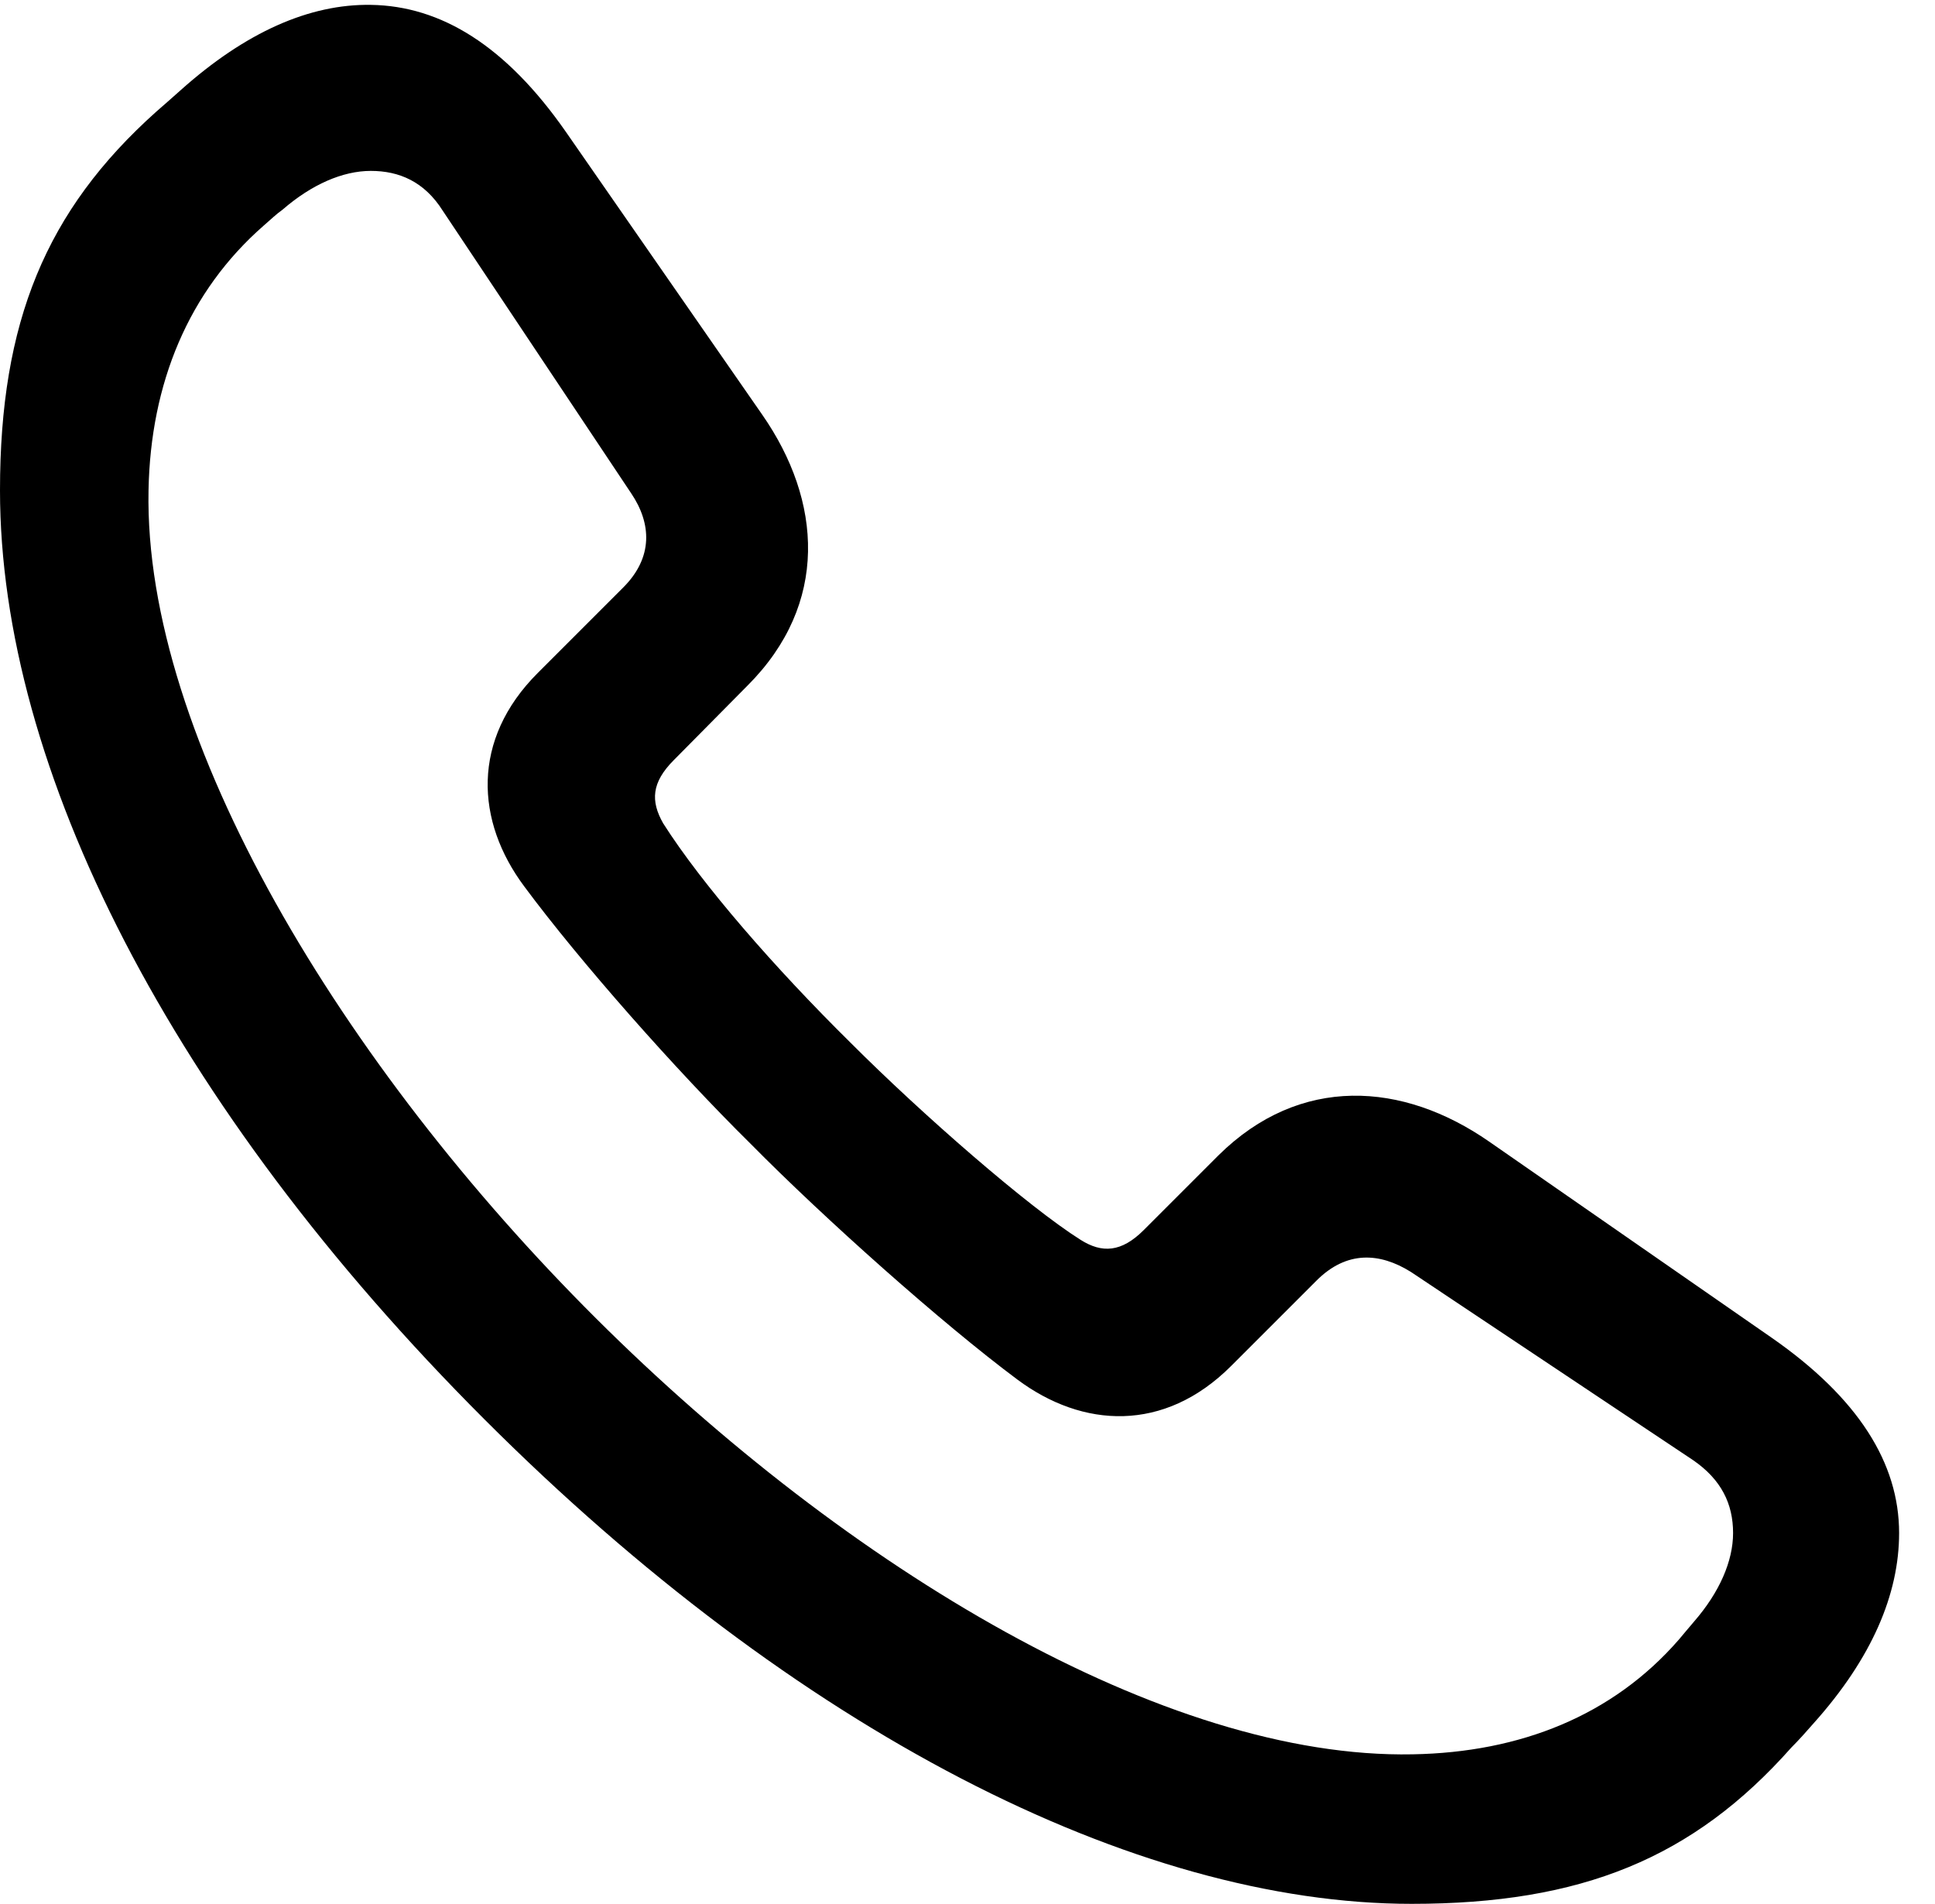 <svg version="1.1" xmlns="http://www.w3.org/2000/svg" xmlns:xlink="http://www.w3.org/1999/xlink" width="19.463" height="19.15" viewBox="0 0 19.463 19.15">
 <g>
  <rect height="19.15" opacity="0" width="19.463" x="0" y="0"/>
  <path d="M14.199 19.15C15.908 19.15 17.031 18.691 18.018 17.578C18.096 17.5 18.174 17.412 18.242 17.334C18.828 16.68 19.102 16.035 19.102 15.42C19.102 14.717 18.691 14.062 17.822 13.457L14.98 11.484C14.111 10.879 13.076 10.81 12.256 11.621L11.504 12.373C11.279 12.598 11.084 12.607 10.869 12.471C10.342 12.139 9.277 11.211 8.555 10.488C7.793 9.736 7.061 8.896 6.67 8.281C6.543 8.057 6.553 7.871 6.777 7.646L7.52 6.895C8.34 6.074 8.271 5.039 7.666 4.17L5.693 1.328C5.088 0.459 4.434 0.059 3.73 0.049C3.115 0.039 2.471 0.322 1.816 0.908C1.729 0.986 1.65 1.055 1.572 1.123C0.459 2.119 0 3.242 0 4.932C0 7.725 1.719 11.123 4.873 14.277C8.008 17.412 11.416 19.15 14.199 19.15ZM14.209 17.646C11.719 17.695 8.525 15.781 5.996 13.262C3.447 10.723 1.445 7.422 1.494 4.932C1.514 3.857 1.895 2.93 2.656 2.266C2.725 2.207 2.773 2.158 2.842 2.109C3.135 1.855 3.447 1.719 3.73 1.719C4.014 1.719 4.268 1.826 4.453 2.119L6.348 4.961C6.553 5.264 6.572 5.605 6.27 5.908L5.41 6.768C4.736 7.441 4.785 8.262 5.273 8.916C5.83 9.668 6.797 10.762 7.549 11.504C8.291 12.256 9.473 13.31 10.234 13.877C10.889 14.365 11.709 14.414 12.383 13.74L13.242 12.881C13.545 12.578 13.877 12.598 14.19 12.793L17.031 14.688C17.314 14.883 17.432 15.127 17.432 15.42C17.432 15.703 17.295 16.016 17.041 16.309C16.982 16.377 16.943 16.426 16.885 16.494C16.221 17.256 15.293 17.627 14.209 17.646Z" fill="currentColor"/>
 </g>
</svg>
